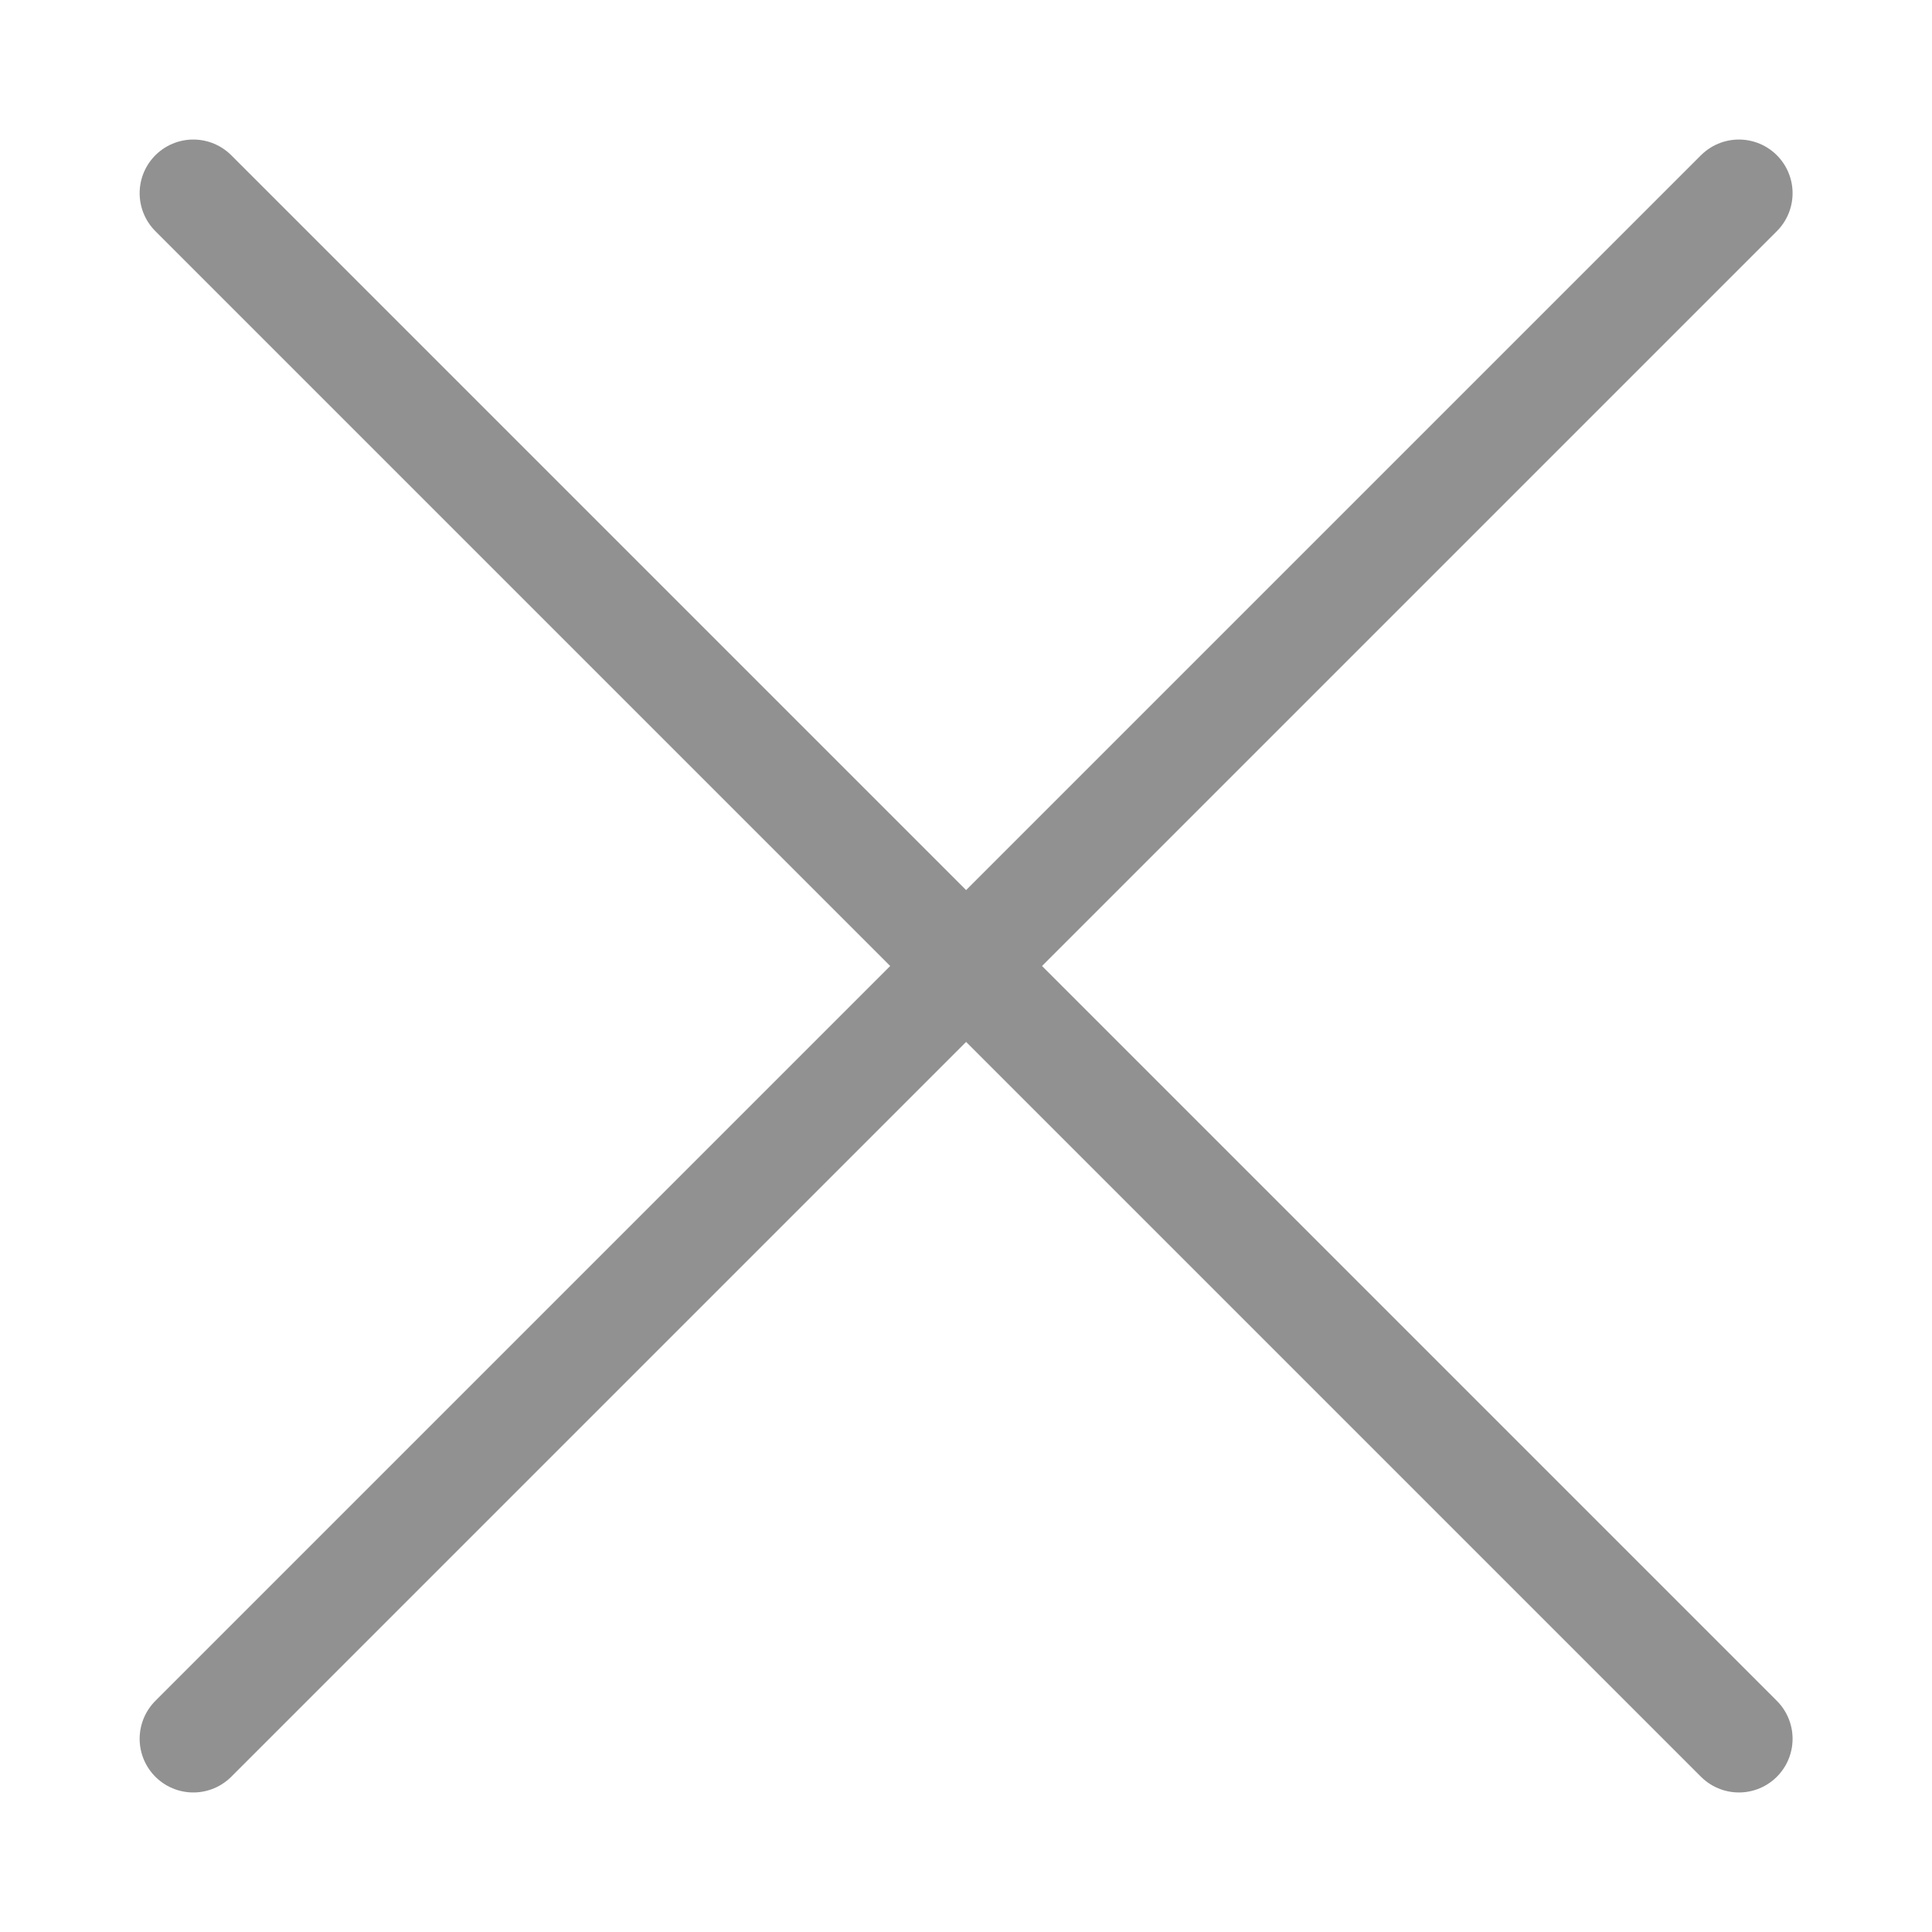<svg width="18" height="18" viewBox="0 0 18 18" fill="none" xmlns="http://www.w3.org/2000/svg">
<g opacity="0.5">
<path d="M16.201 1.8L1.801 16.2" stroke="#242323" stroke-linecap="round"/>
<path d="M1.801 1.8L16.201 16.2" stroke="#242323" stroke-linecap="round"/>
</g>
</svg>
